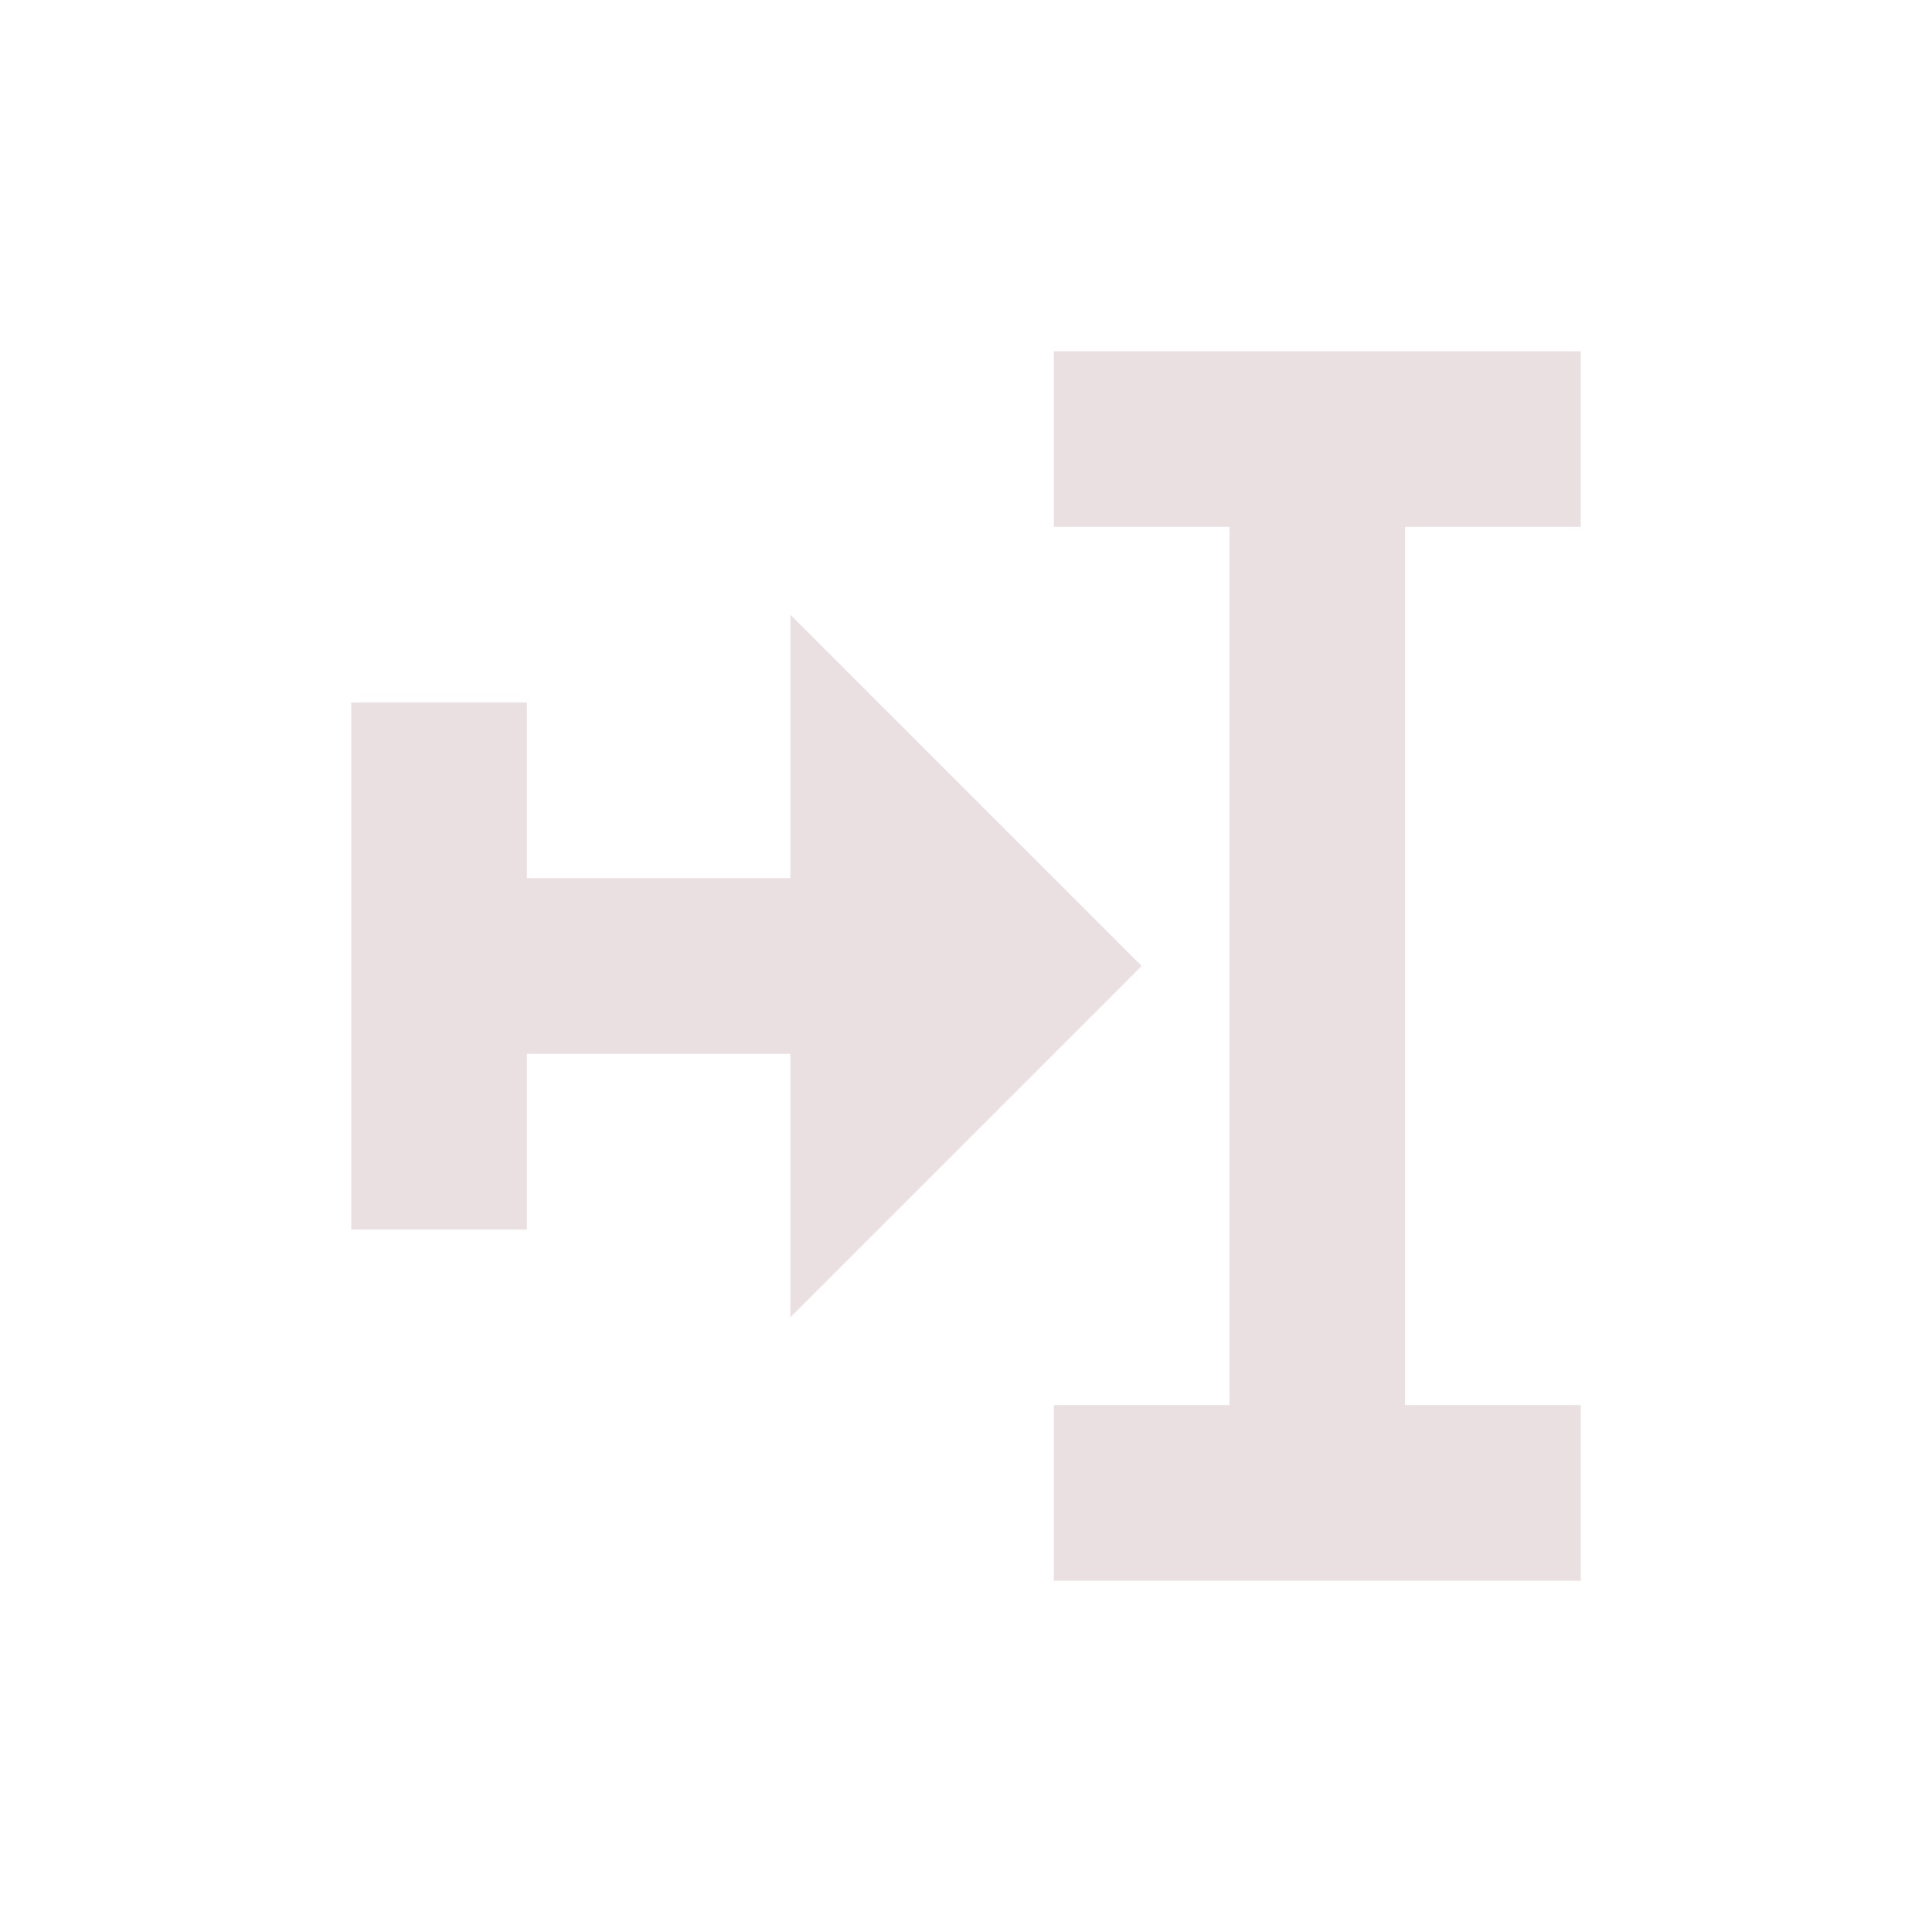 <svg xmlns="http://www.w3.org/2000/svg" width="22" height="22" viewBox="0 0 22 22">
 <defs>
  <style id="current-color-scheme" type="text/css">
   .ColorScheme-Text { color:#ebe0e1; } .ColorScheme-Highlight { color:#4285f4; } .ColorScheme-NeutralText { color:#ff9800; } .ColorScheme-PositiveText { color:#4caf50; } .ColorScheme-NegativeText { color:#f44336; }
  </style>
 </defs>
 <path style="fill:currentColor" class="ColorScheme-Text" d="M 9 1 L 9 3 L 11 3 L 11 13 L 9 13 L 9 15 L 15 15 L 15 13 L 13 13 L 13 3 L 15 3 L 15 1 L 9 1 z M 6 4 L 6 7 L 3 7 L 3 5 L 1 5 L 1 11 L 3 11 L 3 9 L 6 9 L 6 12 L 10 8 L 6 4 z" transform="translate(3 3)"/>
</svg>

